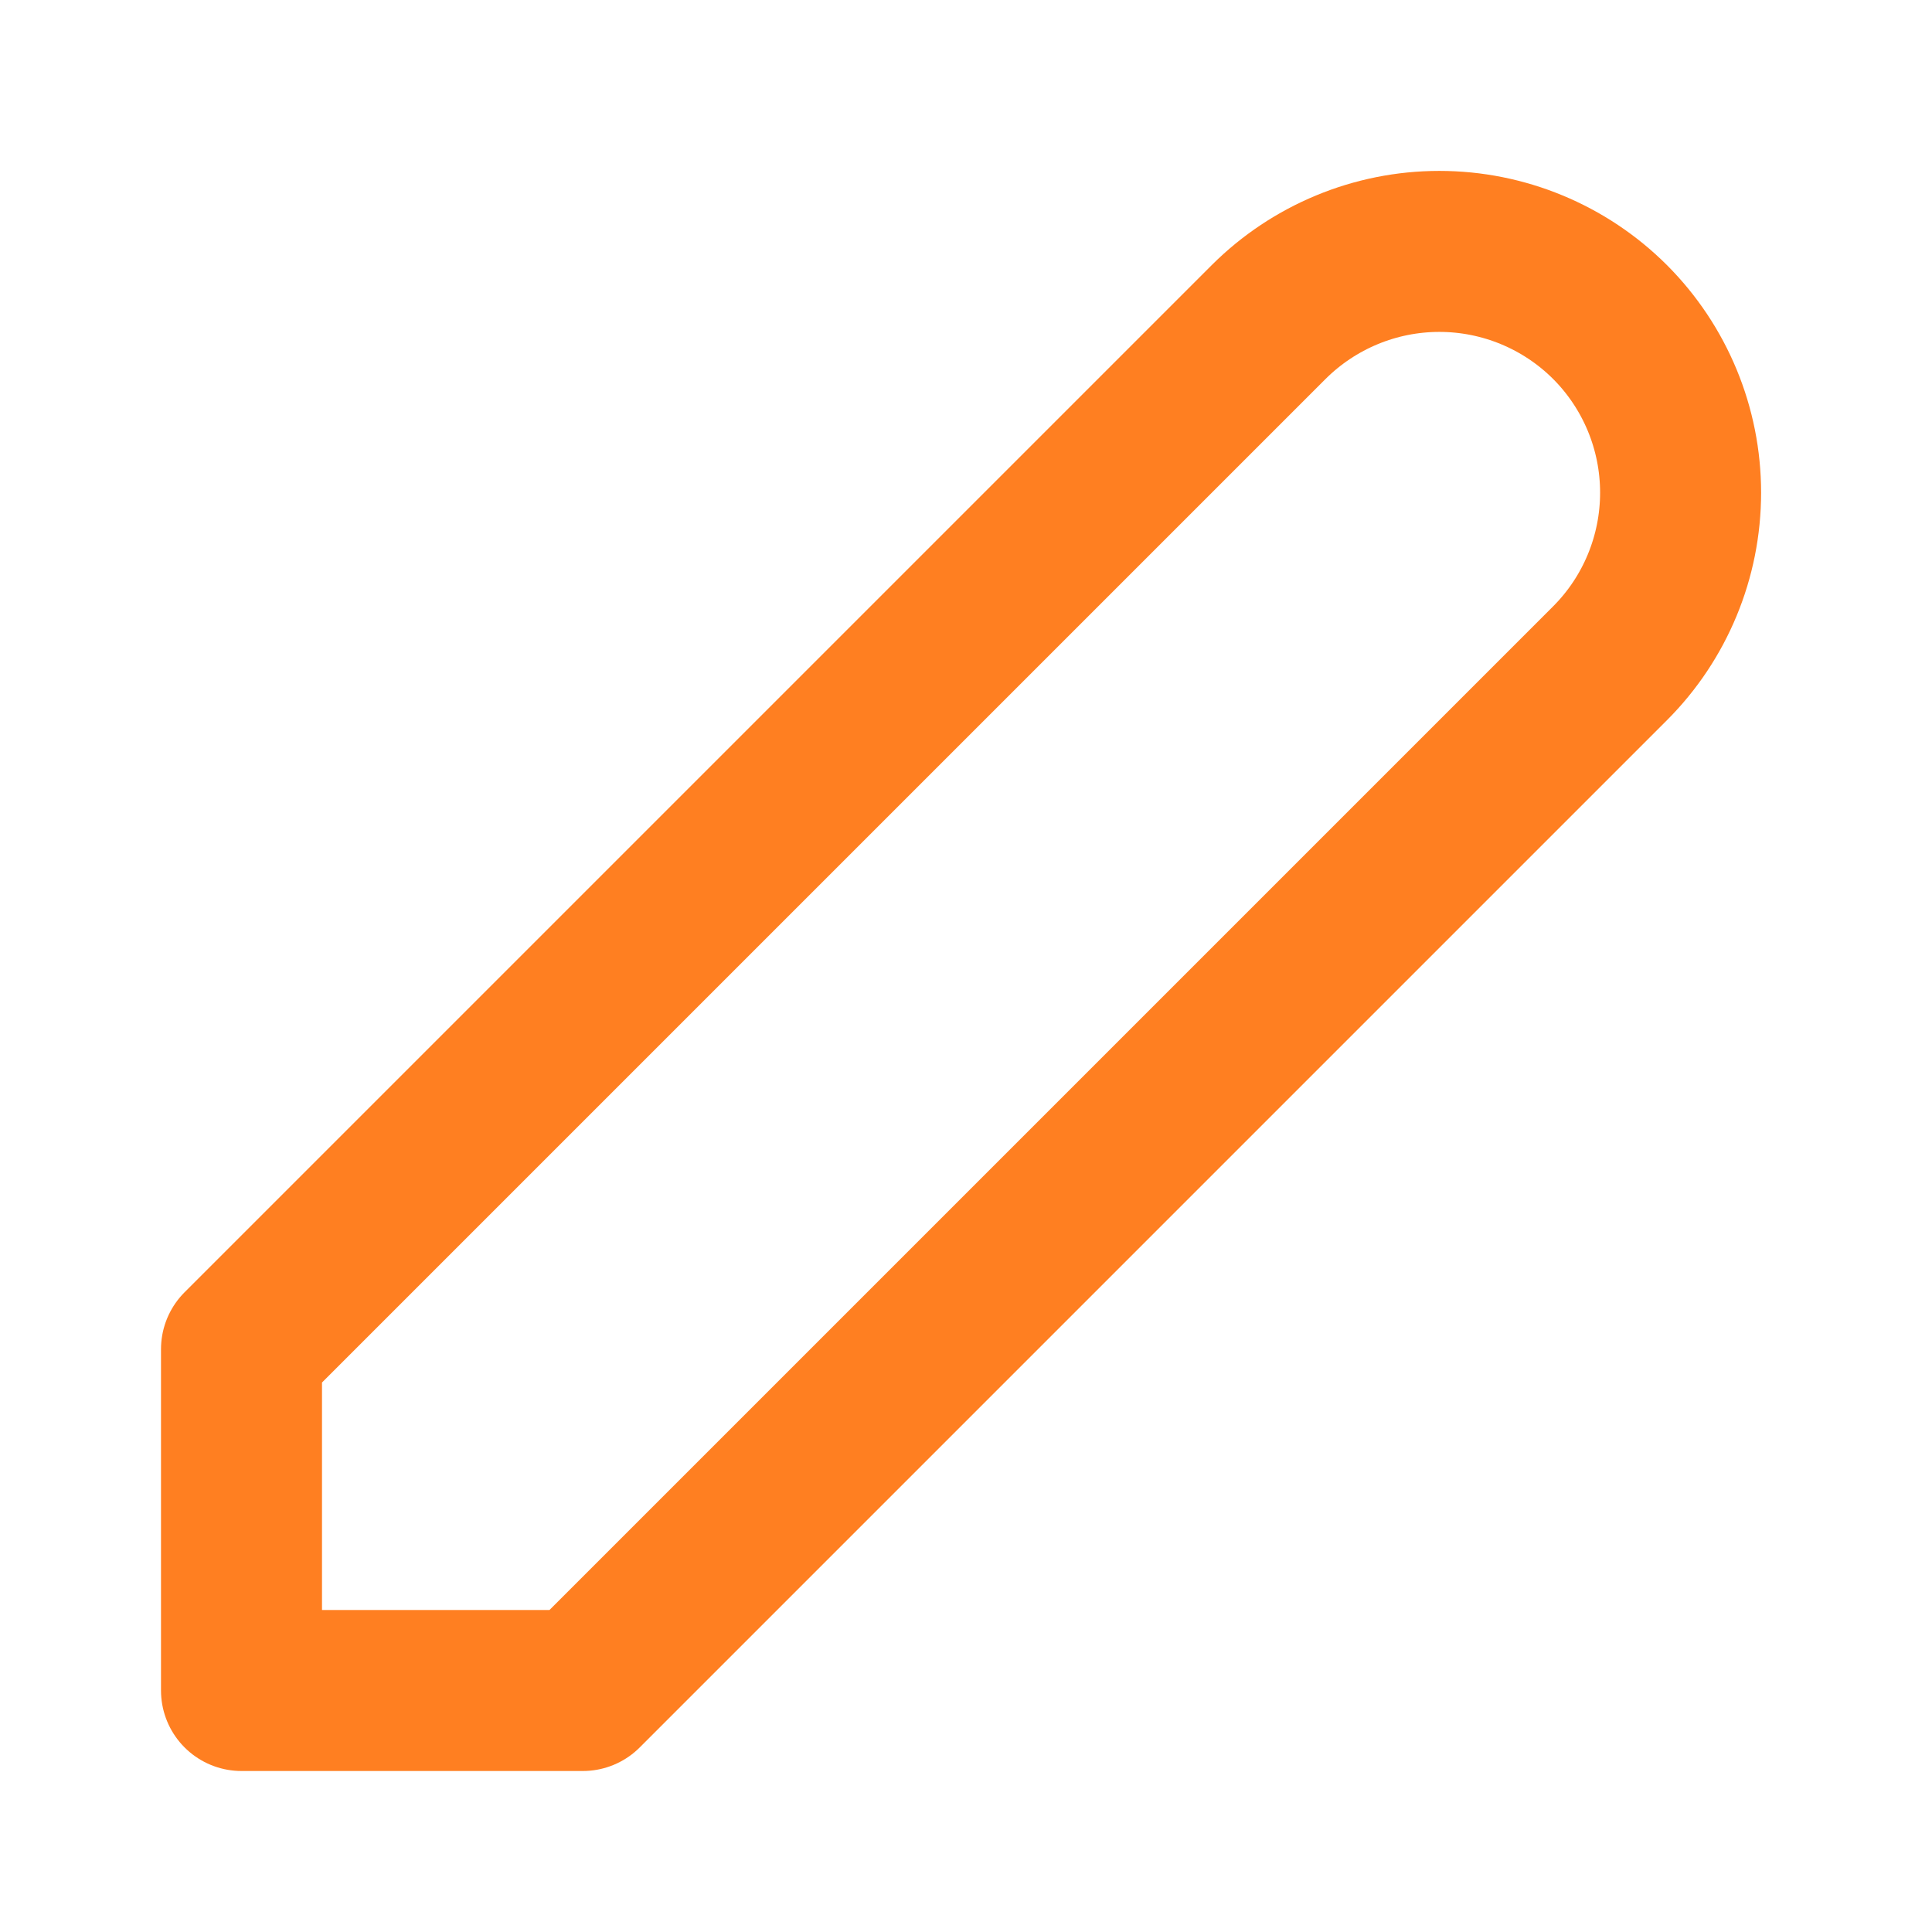 <svg width="24" height="24" viewBox="0 0 24 24" fill="none" xmlns="http://www.w3.org/2000/svg">
<path d="M20 8.24L7.24 21H3V16.76L15.76 4C16.323 3.439 17.085 3.123 17.88 3.123C18.675 3.123 19.438 3.439 20 4V4C20.562 4.563 20.877 5.325 20.877 6.12C20.877 6.915 20.562 7.678 20 8.24Z" stroke="#FF7F21" stroke-width="2" stroke-linecap="round" stroke-linejoin="round"/>
</svg>
